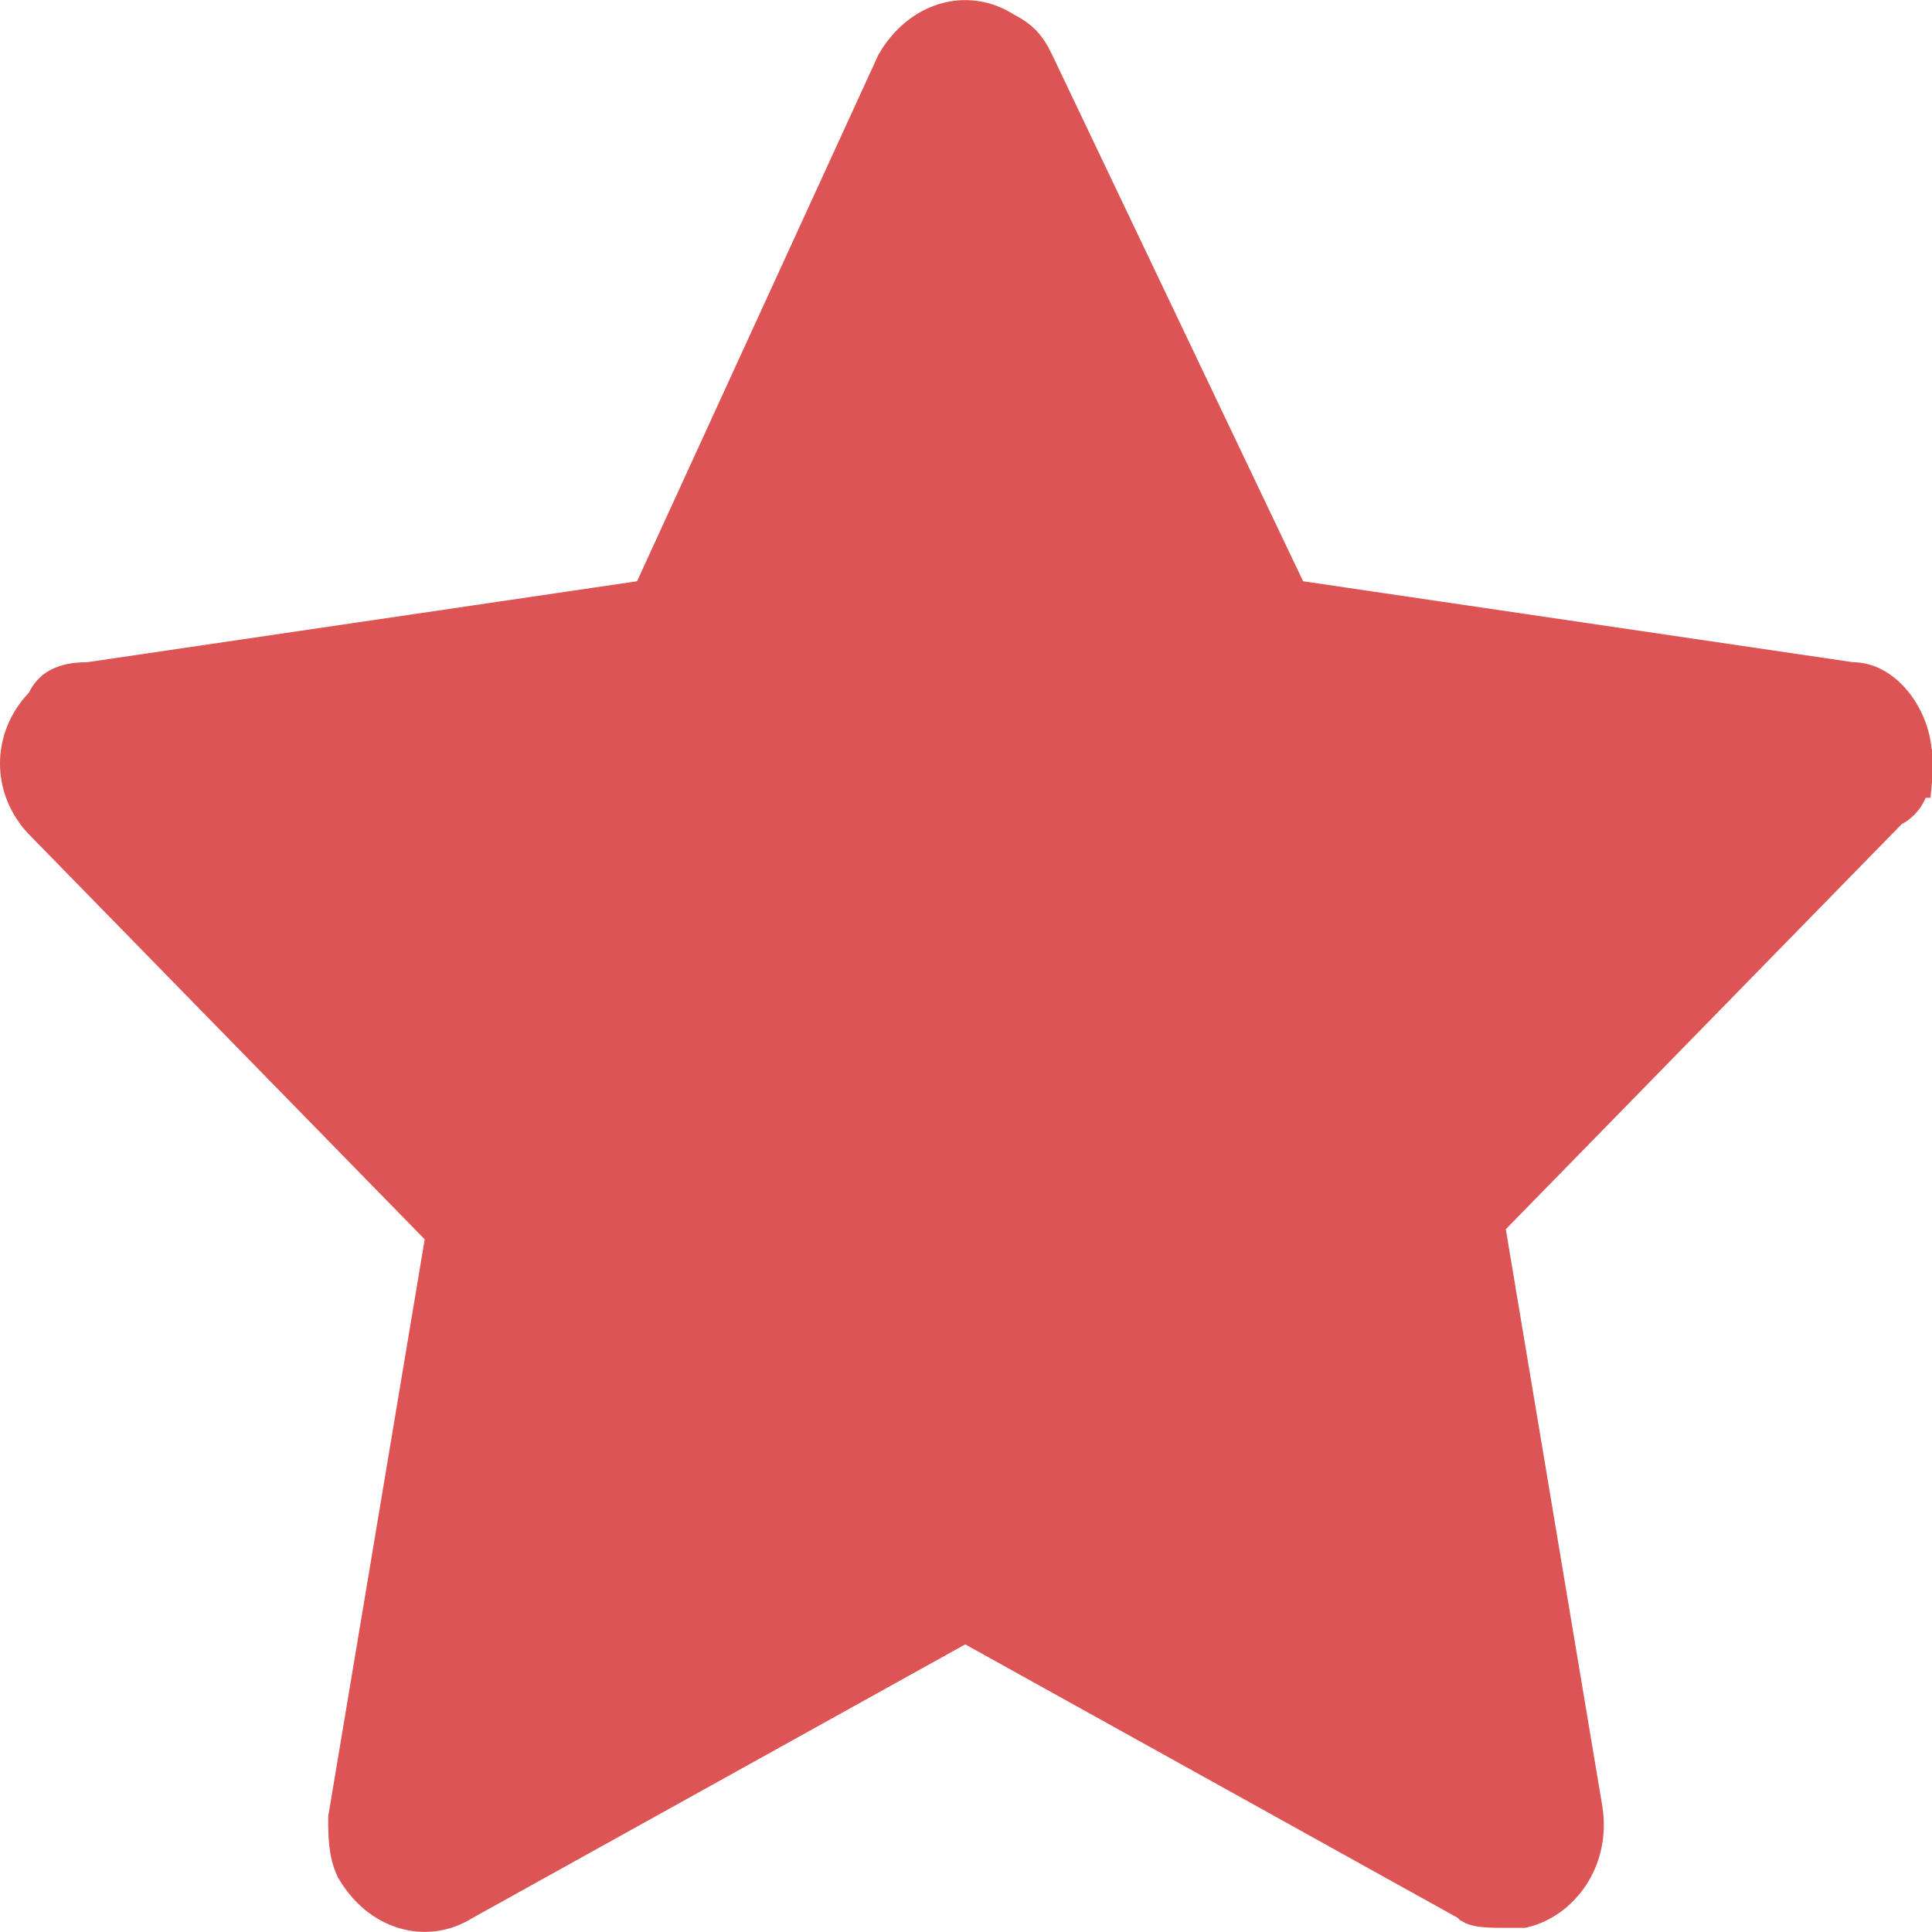 <svg width="40" height="40" viewBox="0 0 40 40" fill="none" xmlns="http://www.w3.org/2000/svg">
<path d="M38.298 14.206L38.334 14.211H38.37C38.651 14.211 38.964 14.393 39.205 14.75C39.443 15.105 39.549 15.549 39.478 15.924L39.969 16.017H39.469C39.469 16.287 39.343 16.515 39.137 16.622L39.067 16.659L39.012 16.716L30.818 25.101L30.641 25.282L30.683 25.533L32.681 37.477C32.681 37.478 32.681 37.478 32.681 37.479C32.836 38.461 32.228 39.238 31.52 39.414H31.176C30.966 39.414 30.806 39.413 30.675 39.394C30.574 39.378 30.54 39.358 30.535 39.355L30.486 39.304L30.419 39.267L20.227 33.608L19.985 33.473L19.742 33.608L9.55 39.267L9.538 39.274L9.526 39.281C8.82 39.726 7.928 39.474 7.438 38.634C7.306 38.347 7.295 38.052 7.295 37.65L9.286 25.742L9.328 25.492L9.151 25.31L0.959 16.928C0.346 16.282 0.347 15.33 0.961 14.685L1.017 14.627L1.051 14.555C1.142 14.363 1.325 14.211 1.799 14.211H1.835L1.871 14.206L13.263 12.529L13.531 12.489L13.644 12.243L18.631 1.364C19.121 0.526 20.012 0.274 20.718 0.719L20.734 0.729L20.752 0.738C20.92 0.827 21.021 0.901 21.097 0.981C21.173 1.061 21.246 1.169 21.332 1.349L26.528 12.249L26.643 12.49L26.906 12.529L38.298 14.206Z" fill="#DD5454" stroke="#DD5454"/>
</svg>
